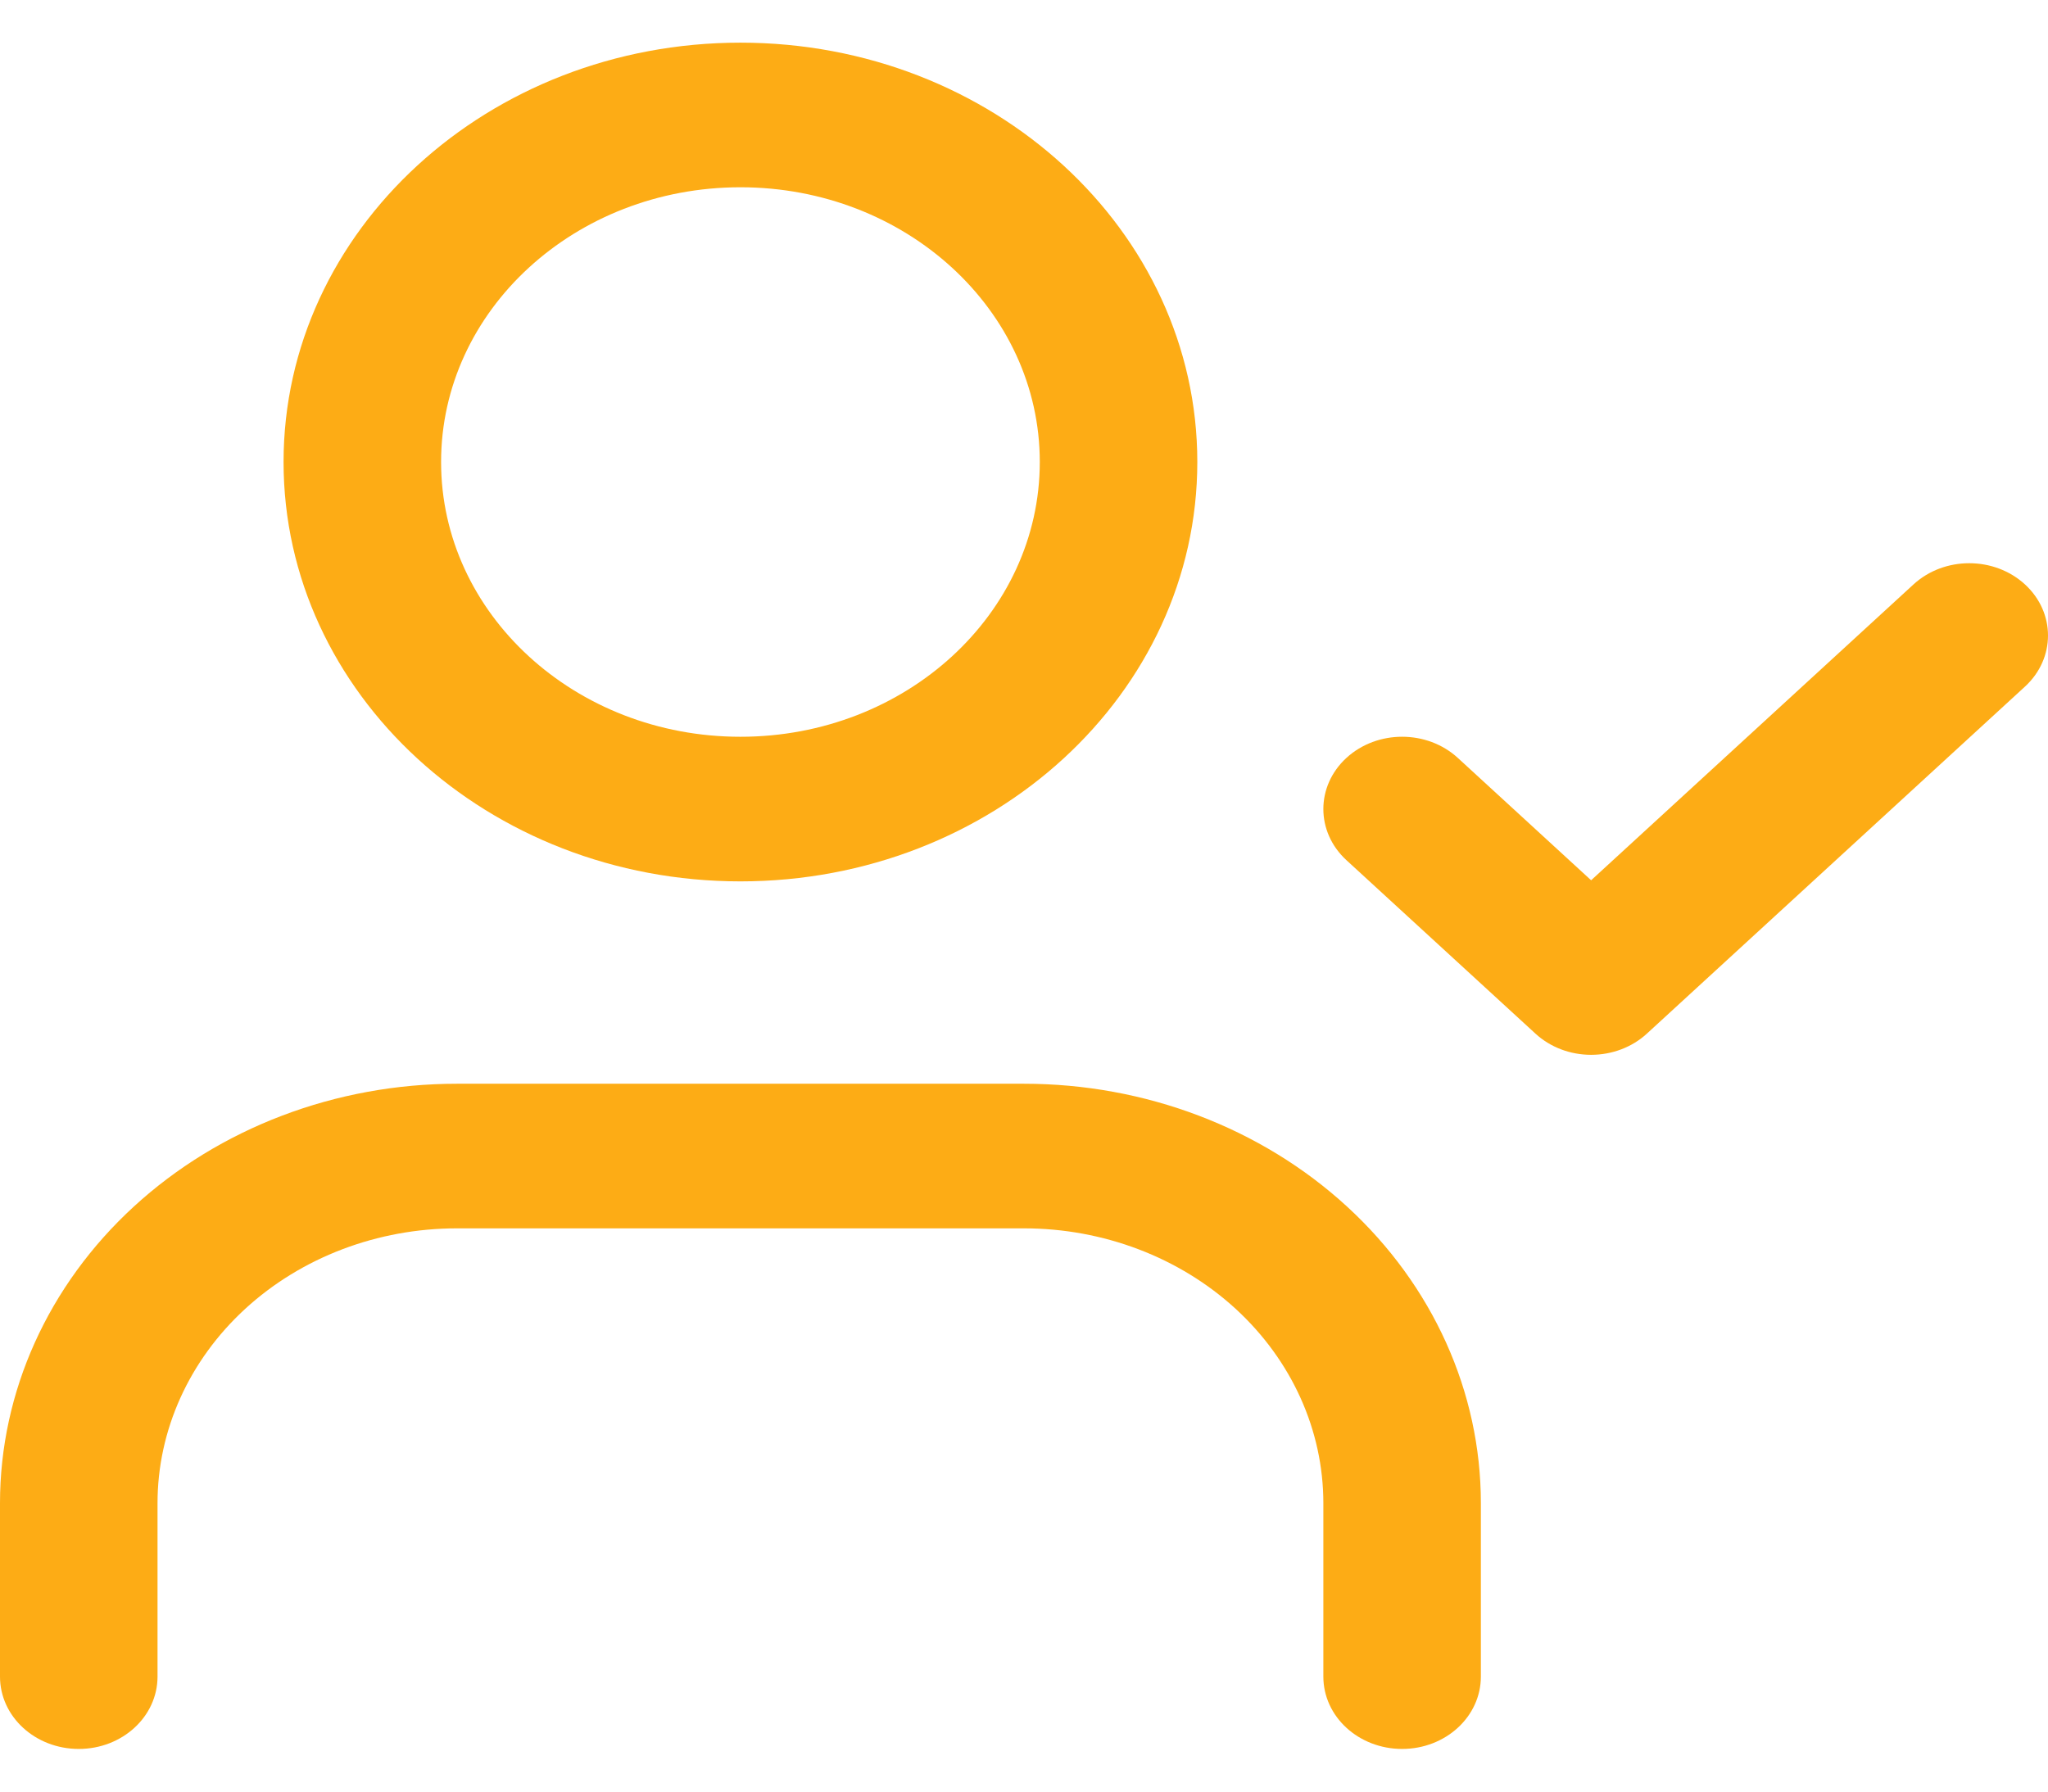 <svg width="24" height="21" viewBox="0 0 24 21" fill="none" xmlns="http://www.w3.org/2000/svg">
<path fill-rule="evenodd" clip-rule="evenodd" d="M3.323 5.415C3.323 2.701 5.72 0.5 8.677 0.5C11.634 0.5 14.031 2.701 14.031 5.415C14.031 8.13 11.634 10.331 8.677 10.331C5.72 10.331 3.323 8.13 3.323 5.415ZM8.677 2.195C6.74 2.195 5.169 3.637 5.169 5.415C5.169 7.194 6.74 8.636 8.677 8.636C10.614 8.636 12.185 7.194 12.185 5.415C12.185 3.637 10.614 2.195 8.677 2.195Z" fill="#FDAC15"/>
<path d="M1.568 14.143C2.572 13.221 3.934 12.703 5.354 12.703H12C13.42 12.703 14.782 13.221 15.786 14.143C16.79 15.065 17.354 16.315 17.354 17.619V19.652C17.354 20.121 16.941 20.5 16.431 20.5C15.921 20.5 15.508 20.121 15.508 19.652V17.619C15.508 16.765 15.138 15.945 14.48 15.341C13.822 14.738 12.93 14.398 12 14.398H5.354C4.424 14.398 3.531 14.738 2.874 15.341C2.216 15.945 1.846 16.765 1.846 17.619V19.652C1.846 20.121 1.433 20.5 0.923 20.5C0.413 20.5 0 20.121 0 19.652V17.619C0 16.315 0.564 15.065 1.568 14.143Z" fill="#FDAC15"/>
<path d="M23.73 8.048C24.09 7.717 24.09 7.181 23.73 6.85C23.369 6.519 22.785 6.519 22.424 6.85L18.646 10.318L17.084 8.884C16.723 8.553 16.139 8.553 15.778 8.884C15.418 9.215 15.418 9.751 15.778 10.082L17.994 12.116C18.167 12.275 18.401 12.364 18.646 12.364C18.891 12.364 19.126 12.275 19.299 12.116L23.73 8.048Z" fill="#FDAC15"/>
</svg>
